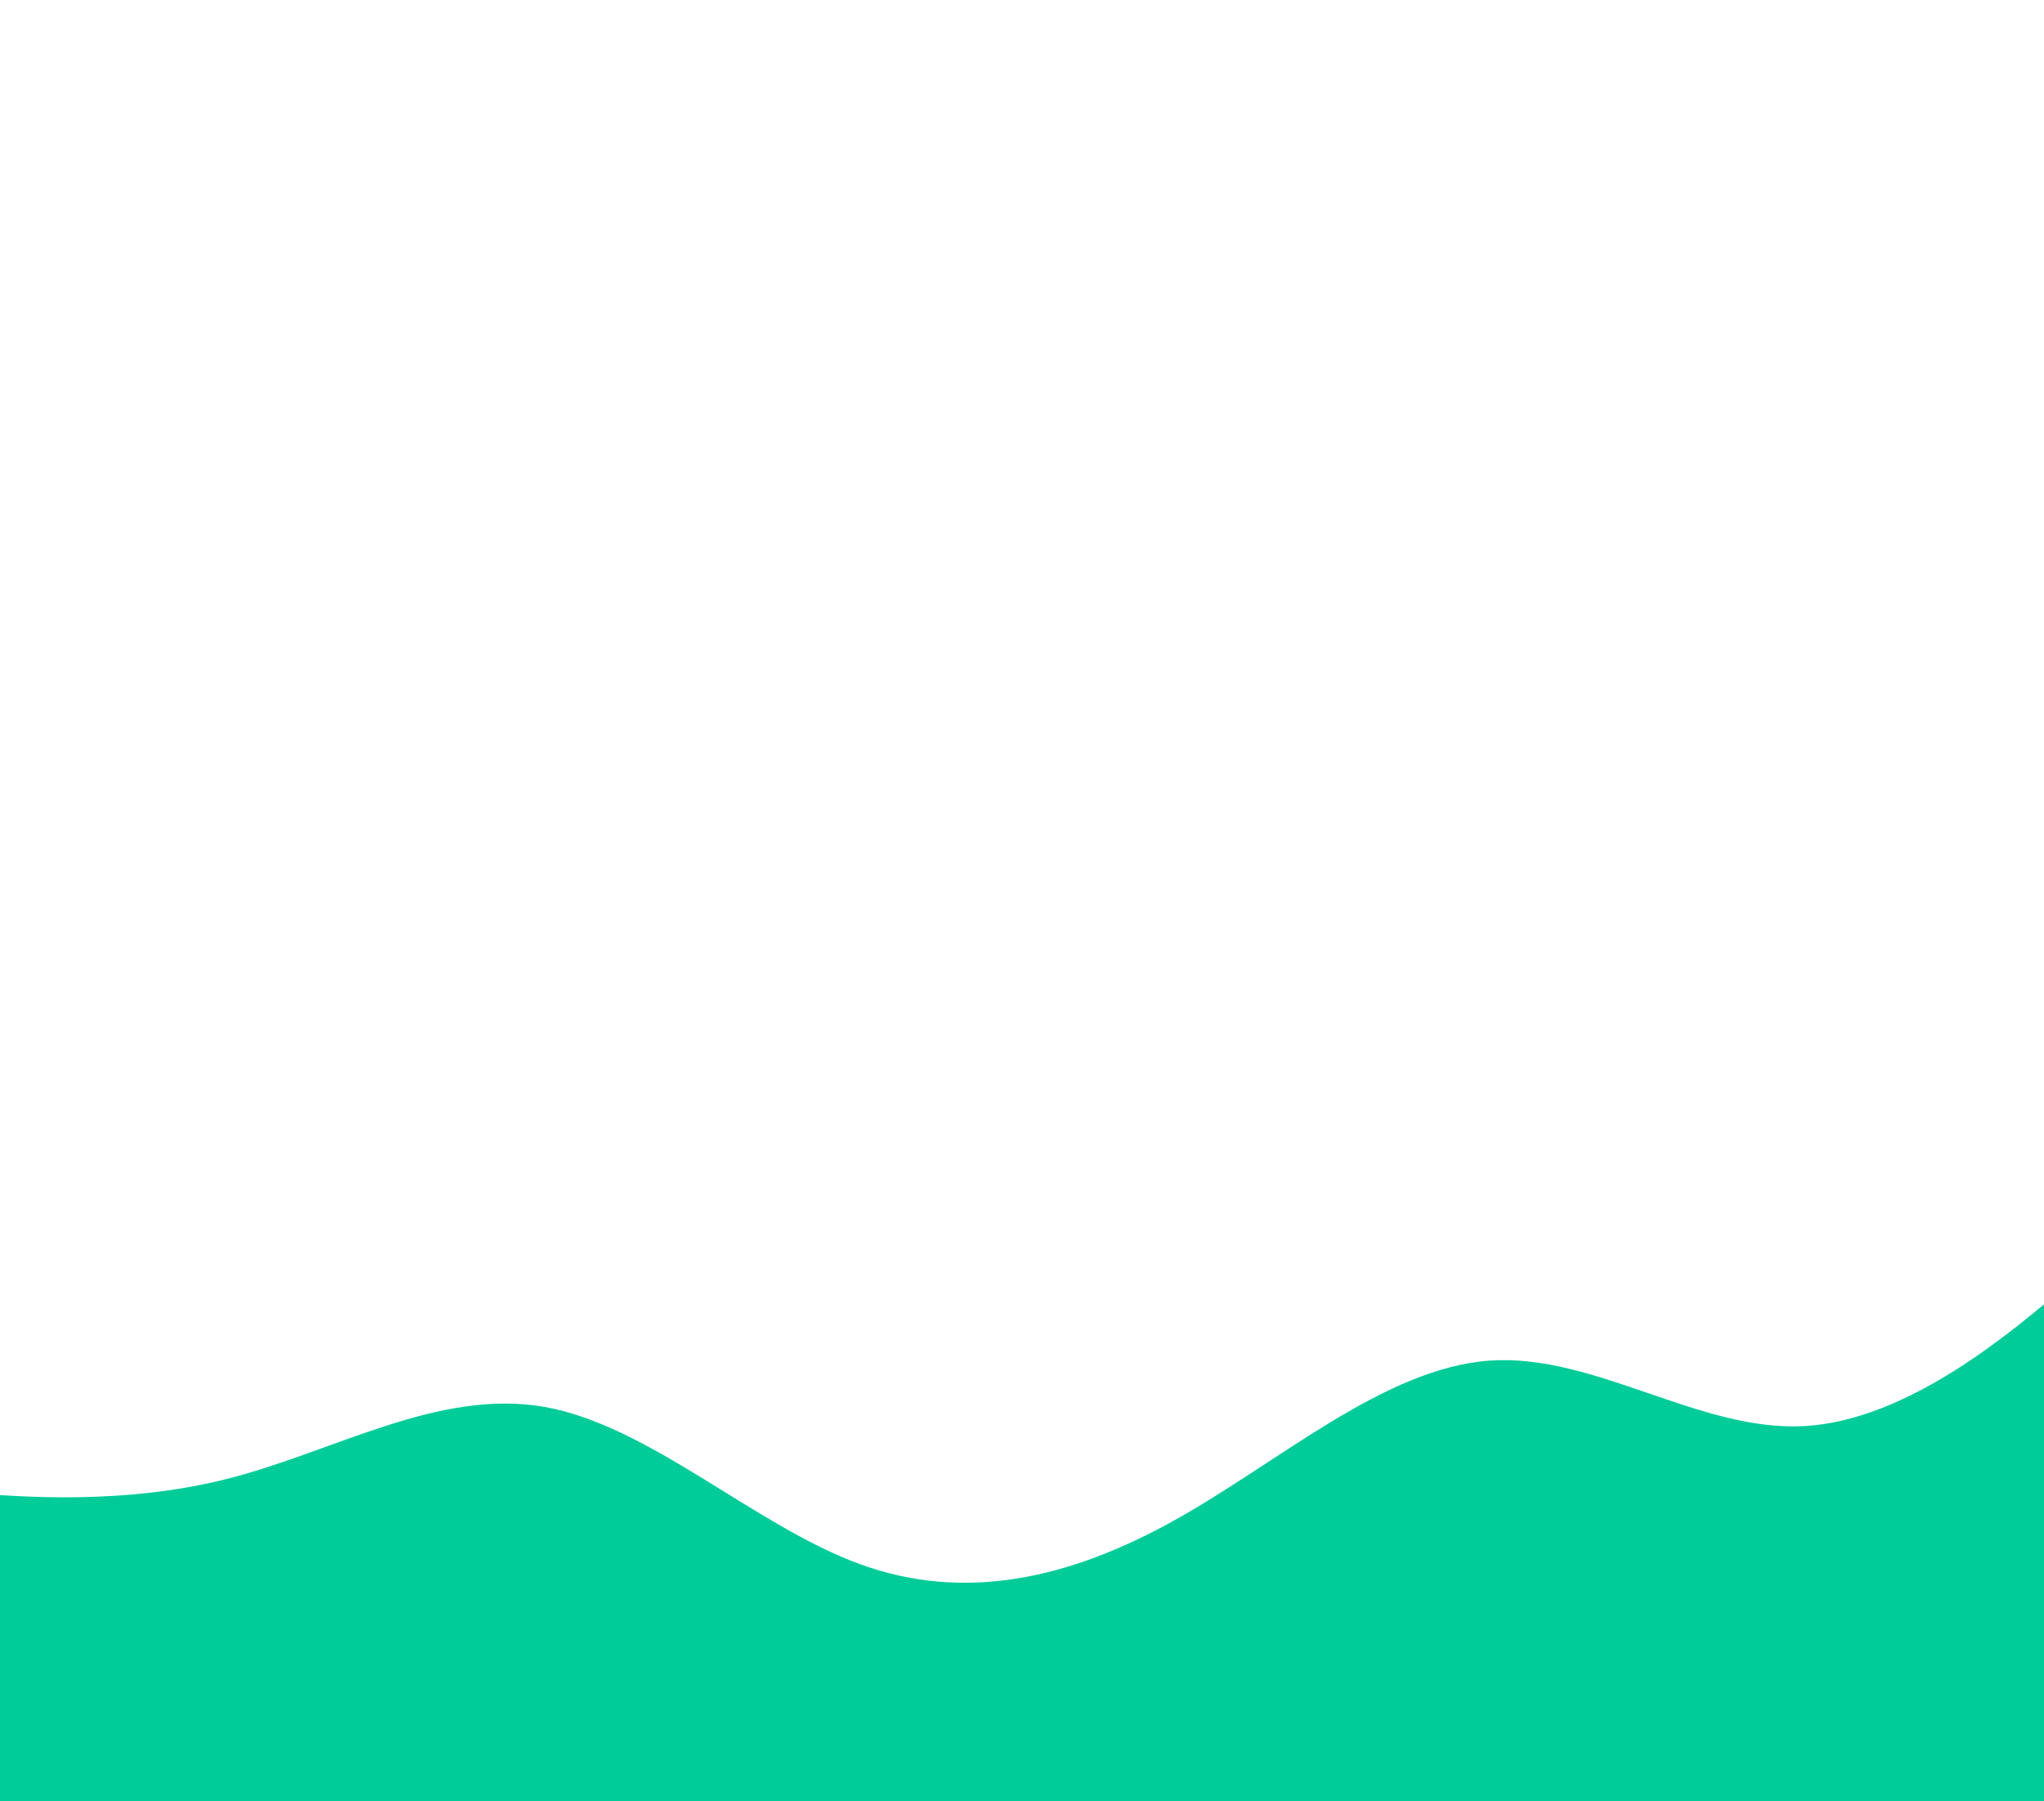 <svg width="834" height="735" viewBox="0 0 834 735" fill="none" xmlns="http://www.w3.org/2000/svg">
<g clip-path="url(#clip0_2:68)">
<path d="M-35 607.353L-13.5 609.048C8 610.872 51 614.261 93.8 603.183C136.7 592.104 179.3 566.559 222.2 574.118C265 581.678 308 622.602 350.8 638.242C393.7 653.882 436.3 644.238 479.2 620.387C522 596.536 565 558.218 607.8 555.22C650.7 552.222 693.3 584.284 736.2 581.938C779 579.592 822 542.578 843.5 524.201L865 505.693V783.303H843.5C822 783.303 779 783.303 736.2 783.303C693.3 783.303 650.7 783.303 607.8 783.303C565 783.303 522 783.303 479.2 783.303C436.3 783.303 393.7 783.303 350.8 783.303C308 783.303 265 783.303 222.2 783.303C179.3 783.303 136.7 783.303 93.8 783.303C51 783.303 8 783.303 -13.5 783.303H-35V607.353Z" fill="#00CC99"/>
</g>
<defs>
<clipPath id="clip0_2:68">
<rect width="900" height="782" fill="white" transform="translate(-35)"/>
</clipPath>
</defs>
</svg>
